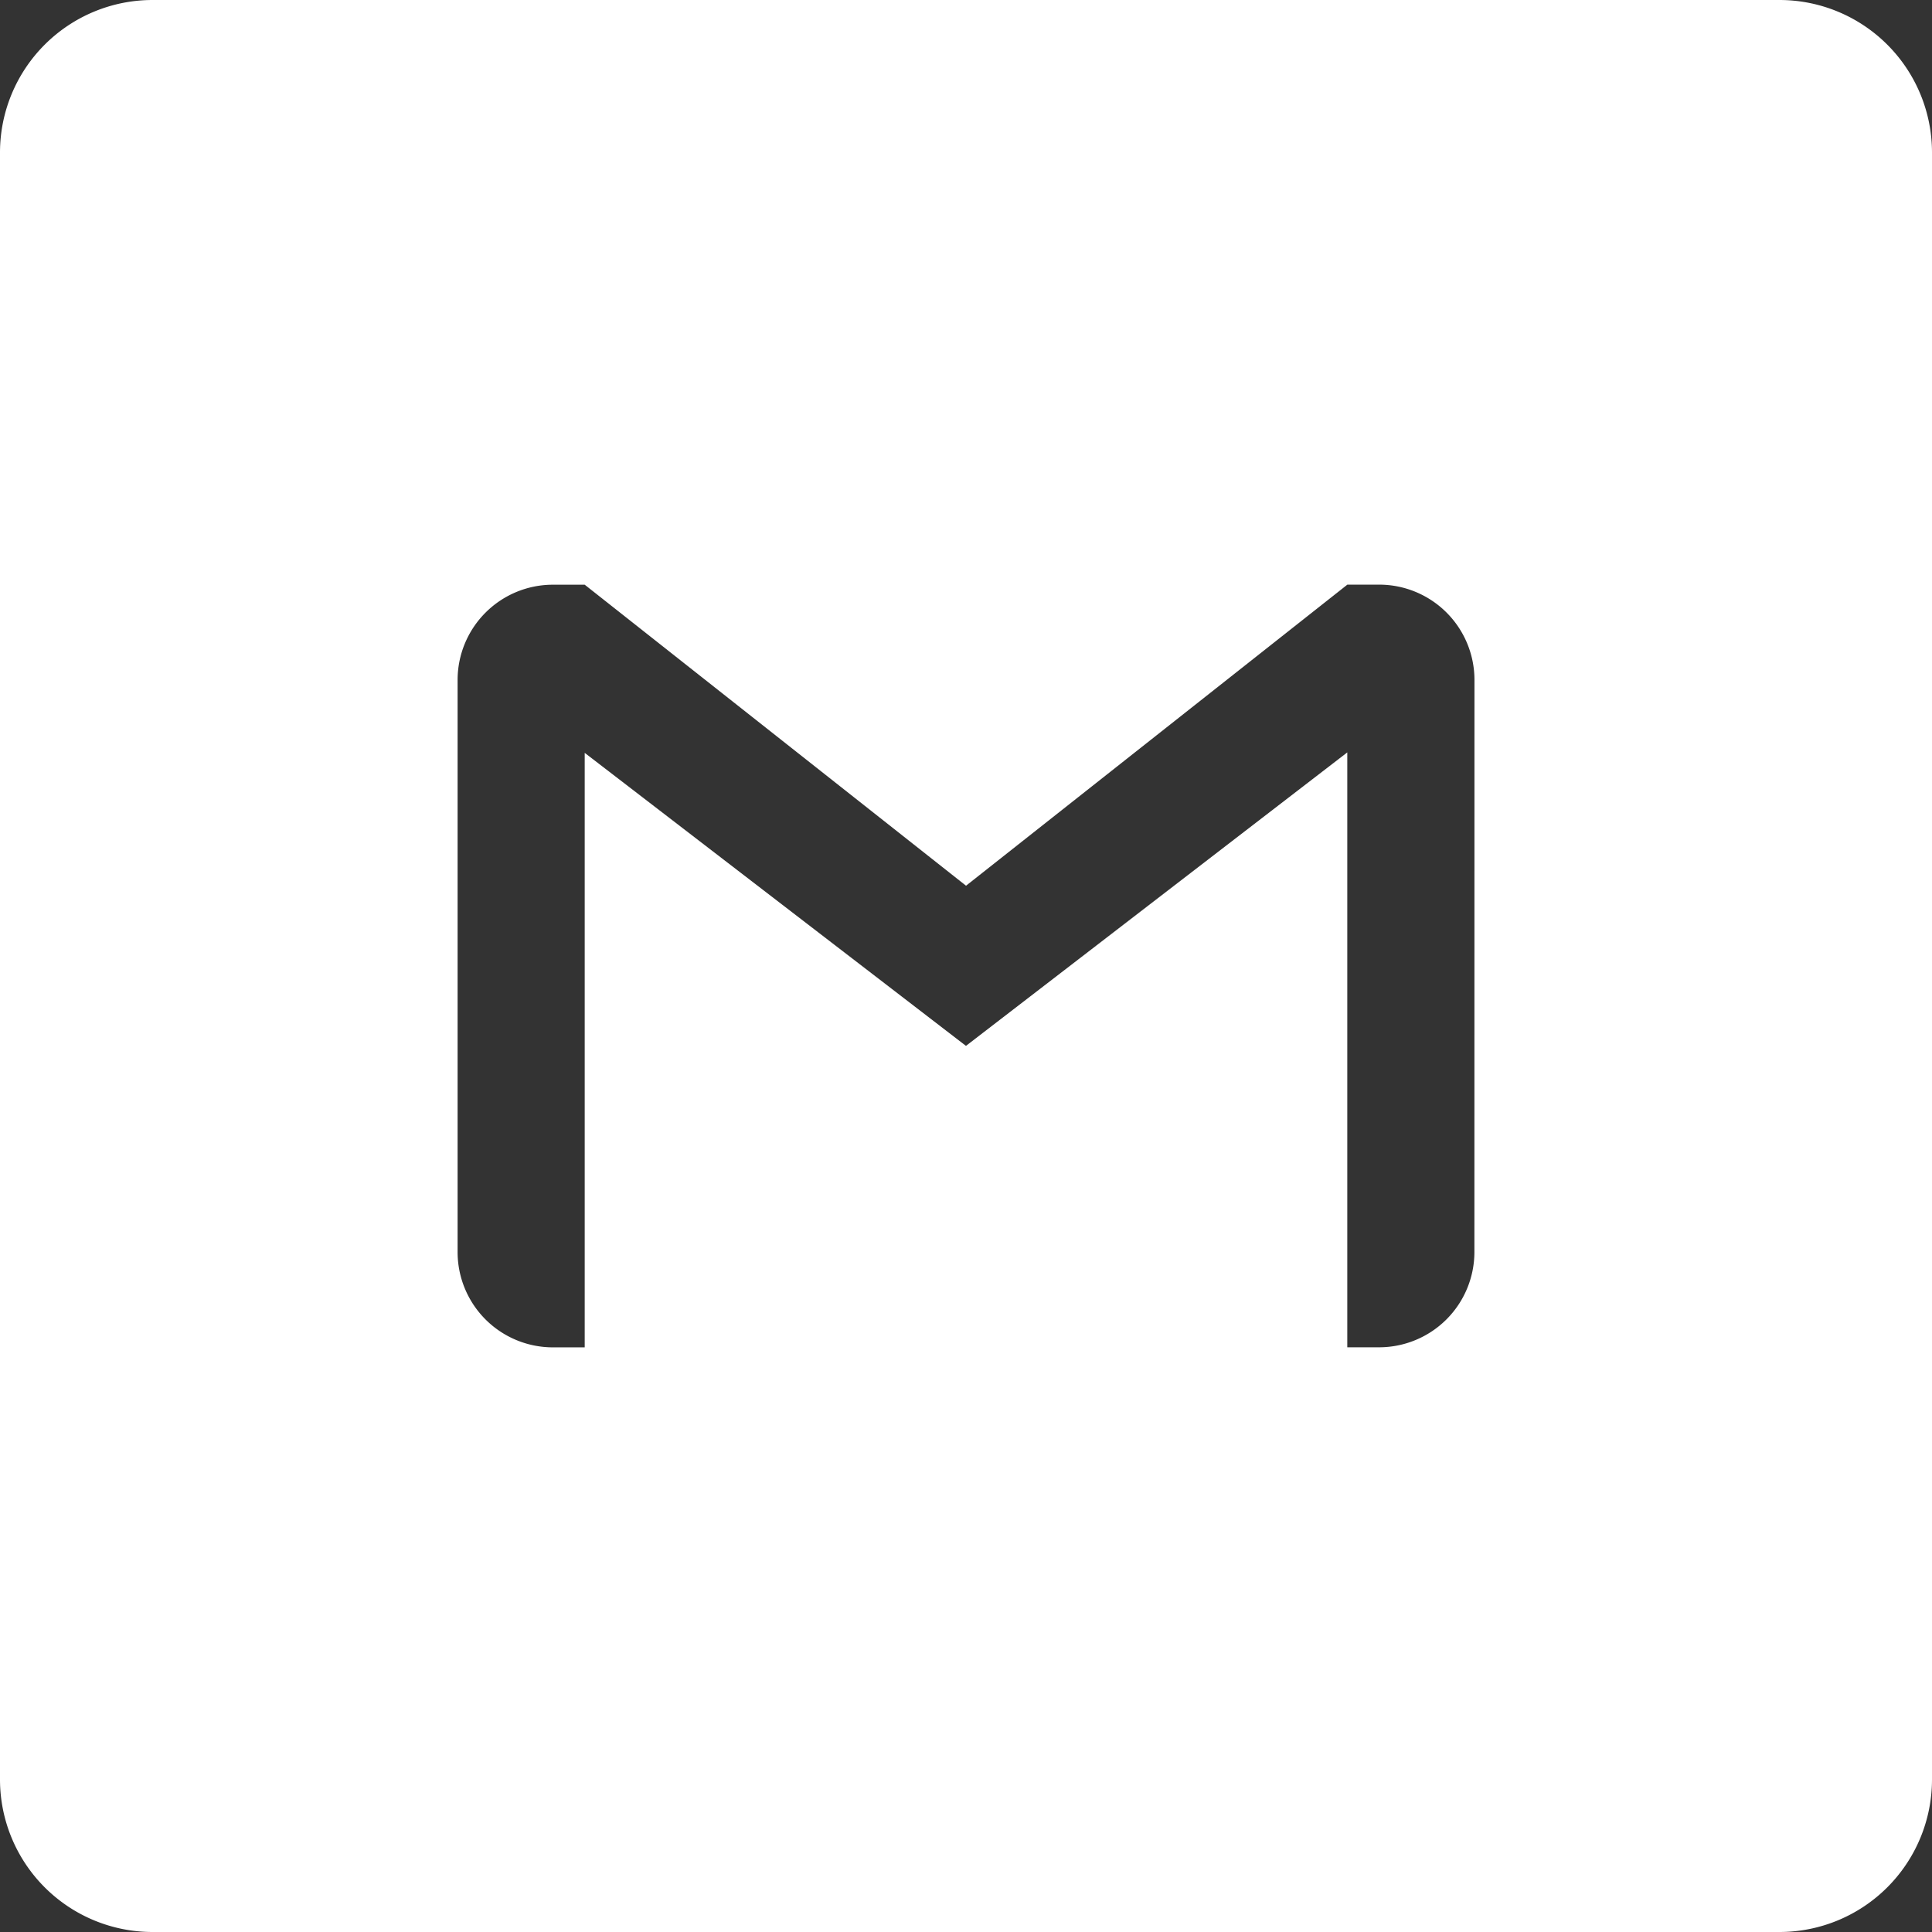 <svg xmlns="http://www.w3.org/2000/svg" width="29.229" height="29.229" viewBox="0 0 29.229 29.229"><rect x="0" y="0" width="29.229" height="29.229" fill="#333333" stroke="none"/><defs><style>.a{fill:#fff;}</style></defs><path class="a" d="M26.921,0H2.308A2.308,2.308,0,0,0,0,2.308V26.921a2.308,2.308,0,0,0,2.308,2.308H26.921a2.308,2.308,0,0,0,2.308-2.308V2.308A2.308,2.308,0,0,0,26.921,0ZM22.306,18.941a1.442,1.442,0,0,1-1.442,1.442h-.481v-9l-5.769,4.44L8.846,11.39v8.994H8.365a1.442,1.442,0,0,1-1.442-1.442V10.288A1.442,1.442,0,0,1,8.365,8.846h.481L14.615,13.4l5.769-4.555h.481a1.442,1.442,0,0,1,1.442,1.442Z"/></svg>